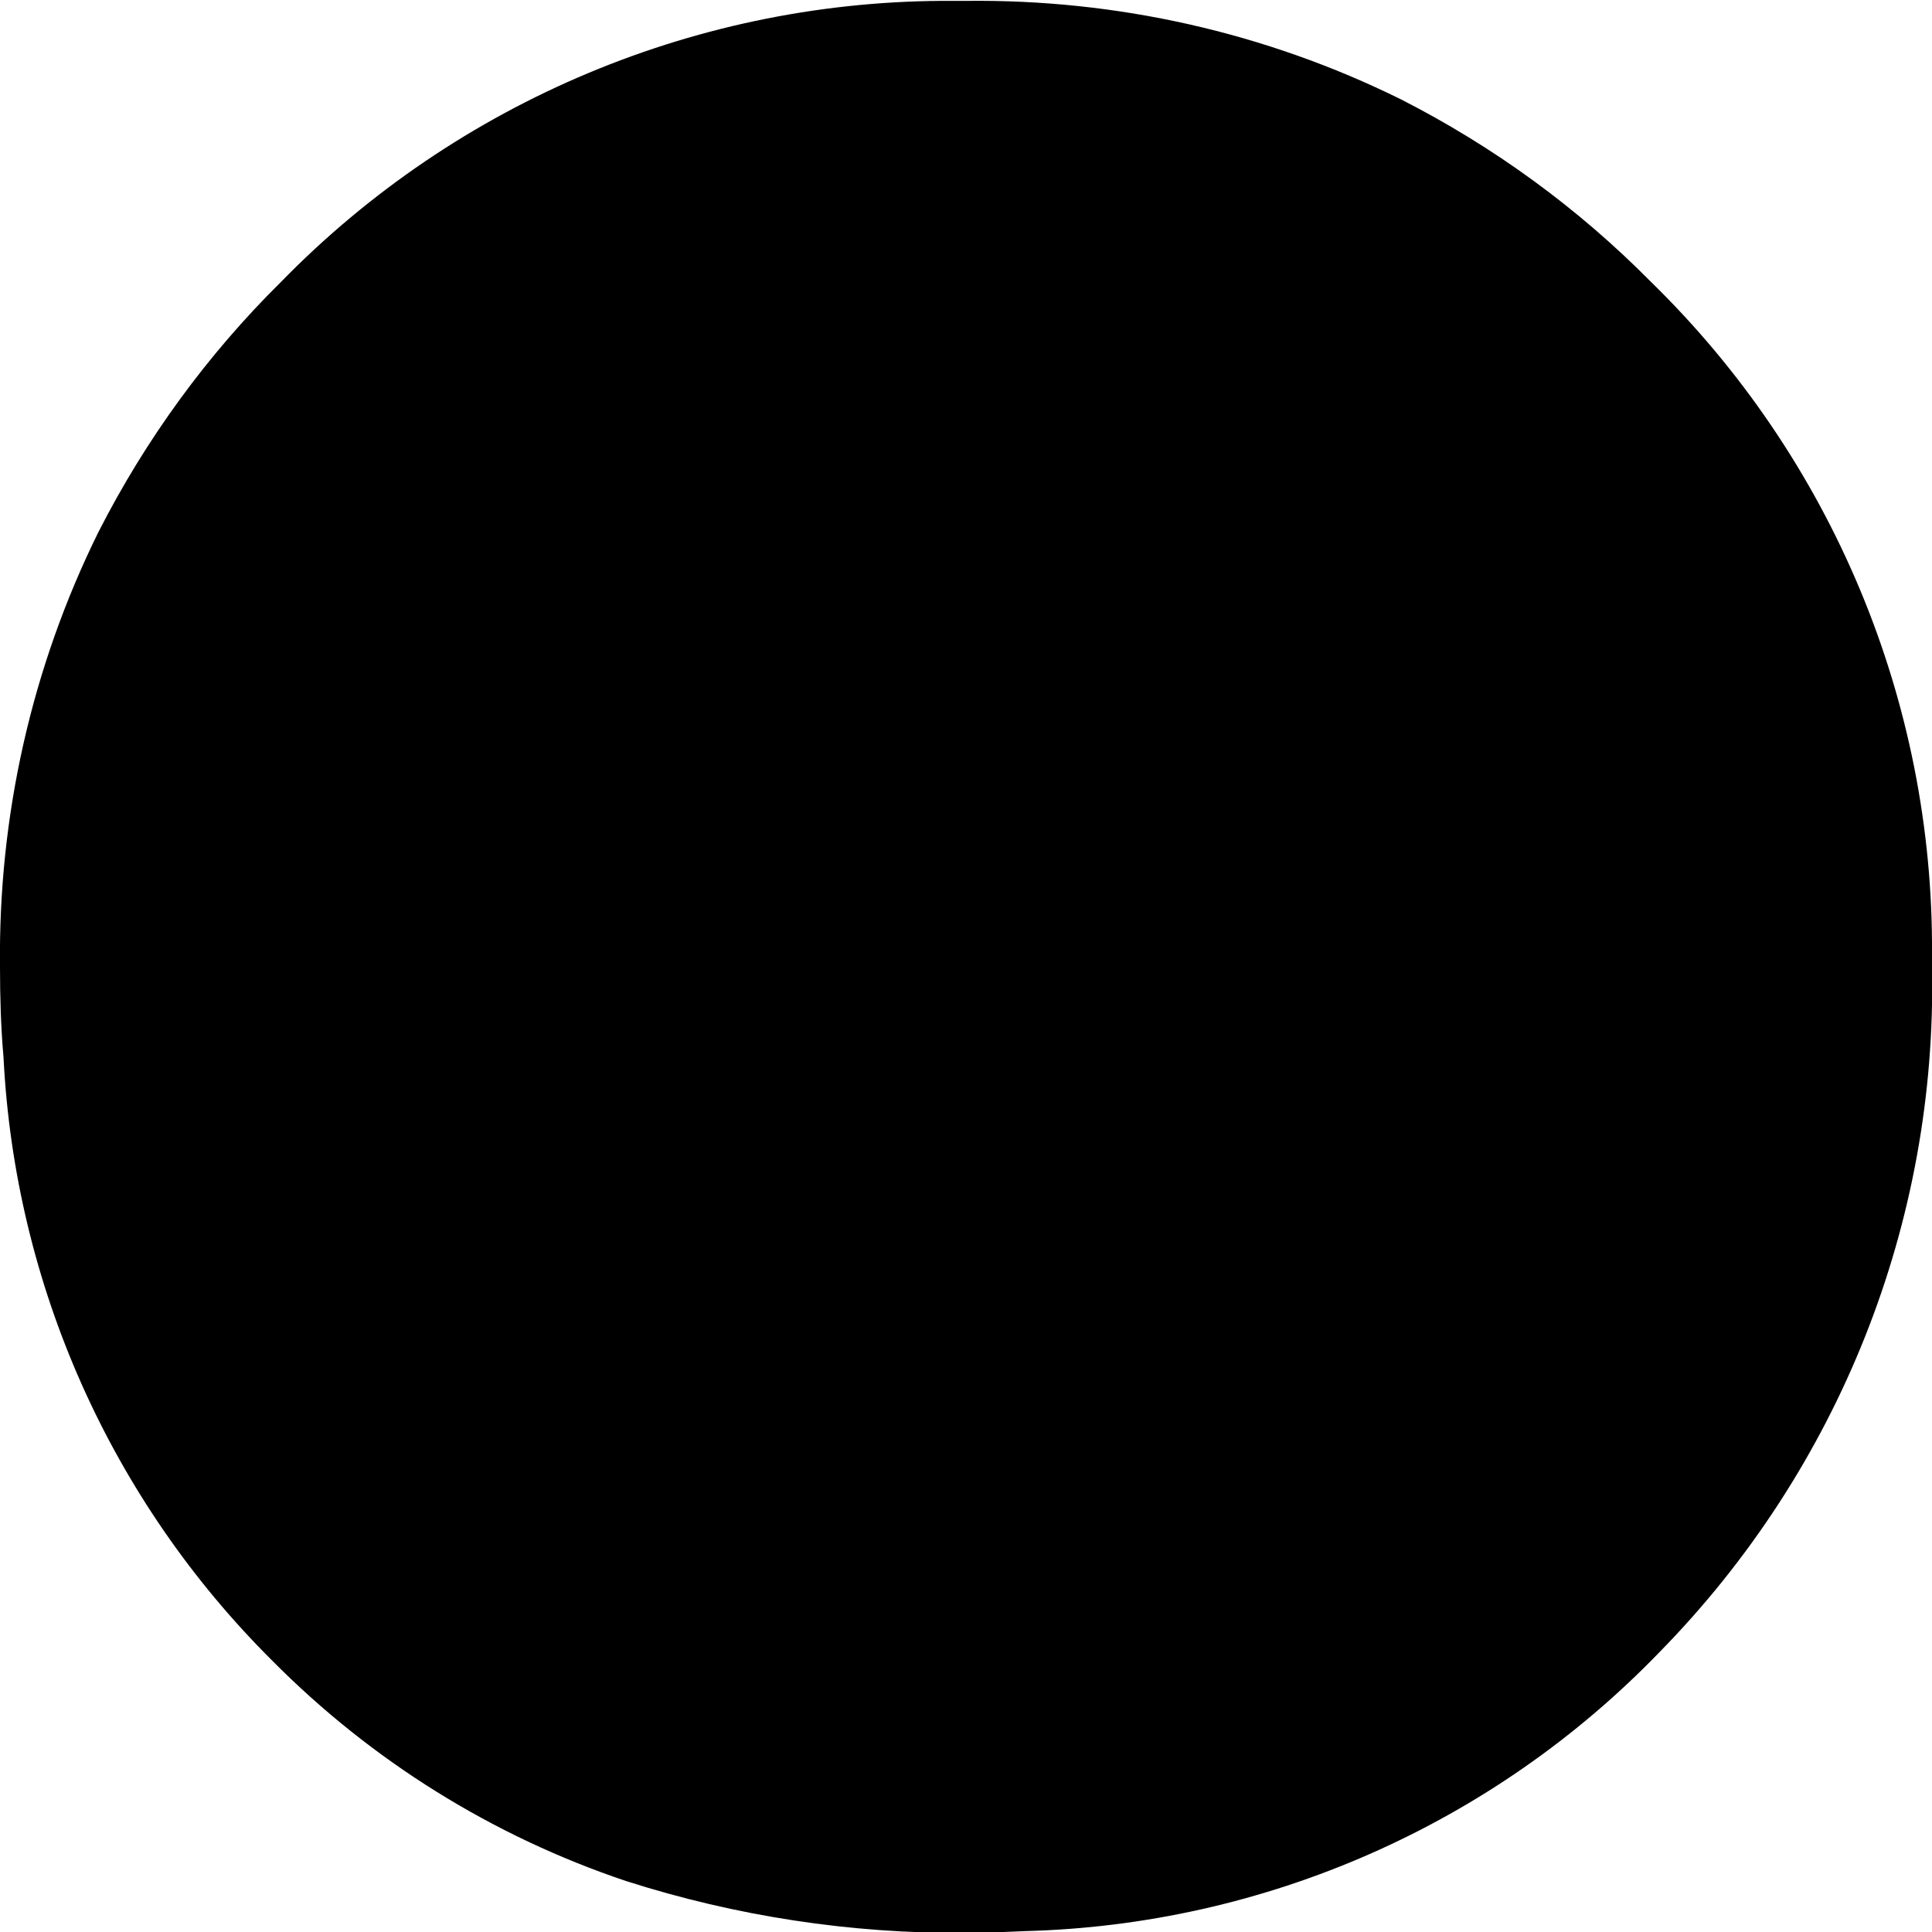 <svg version="1.1" xmlns="http://www.w3.org/2000/svg" xmlns:xlink="http://www.w3.org/1999/xlink" width="2.2" height="2.2" viewBox="0,0,2.2,2.2"><g transform="translate(-352.663,-177.604)"><g data-paper-data="{&quot;isPaintingLayer&quot;:true}" fill="#000000" fill-rule="evenodd" stroke="#000000" stroke-width="0" stroke-linecap="round" stroke-linejoin="miter" stroke-miterlimit="10" stroke-dasharray="" stroke-dashoffset="0" style="mix-blend-mode: normal"><path d="M353.83,179.803c-0.022,0.001 -0.045,0.002 -0.067,0.002c-0.131,0.001 -0.262,-0.019 -0.387,-0.059c-0.152,-0.051 -0.29,-0.137 -0.403,-0.251c-0.184,-0.183 -0.293,-0.428 -0.306,-0.687c-0.003,-0.034 -0.004,-0.069 -0.004,-0.103c-0.002,-0.172 0.036,-0.341 0.112,-0.495c0.054,-0.106 0.124,-0.202 0.208,-0.285c0.201,-0.206 0.478,-0.322 0.766,-0.32c0.005,-0 0.009,-0 0.014,0c0.172,-0.002 0.341,0.036 0.495,0.112c0.106,0.054 0.202,0.124 0.285,0.208c0.206,0.201 0.322,0.478 0.32,0.766c0,0.005 0,0.009 0,0.014c0.006,0.291 -0.106,0.572 -0.31,0.78c-0.19,0.197 -0.45,0.311 -0.723,0.318z"/></g></g></svg>